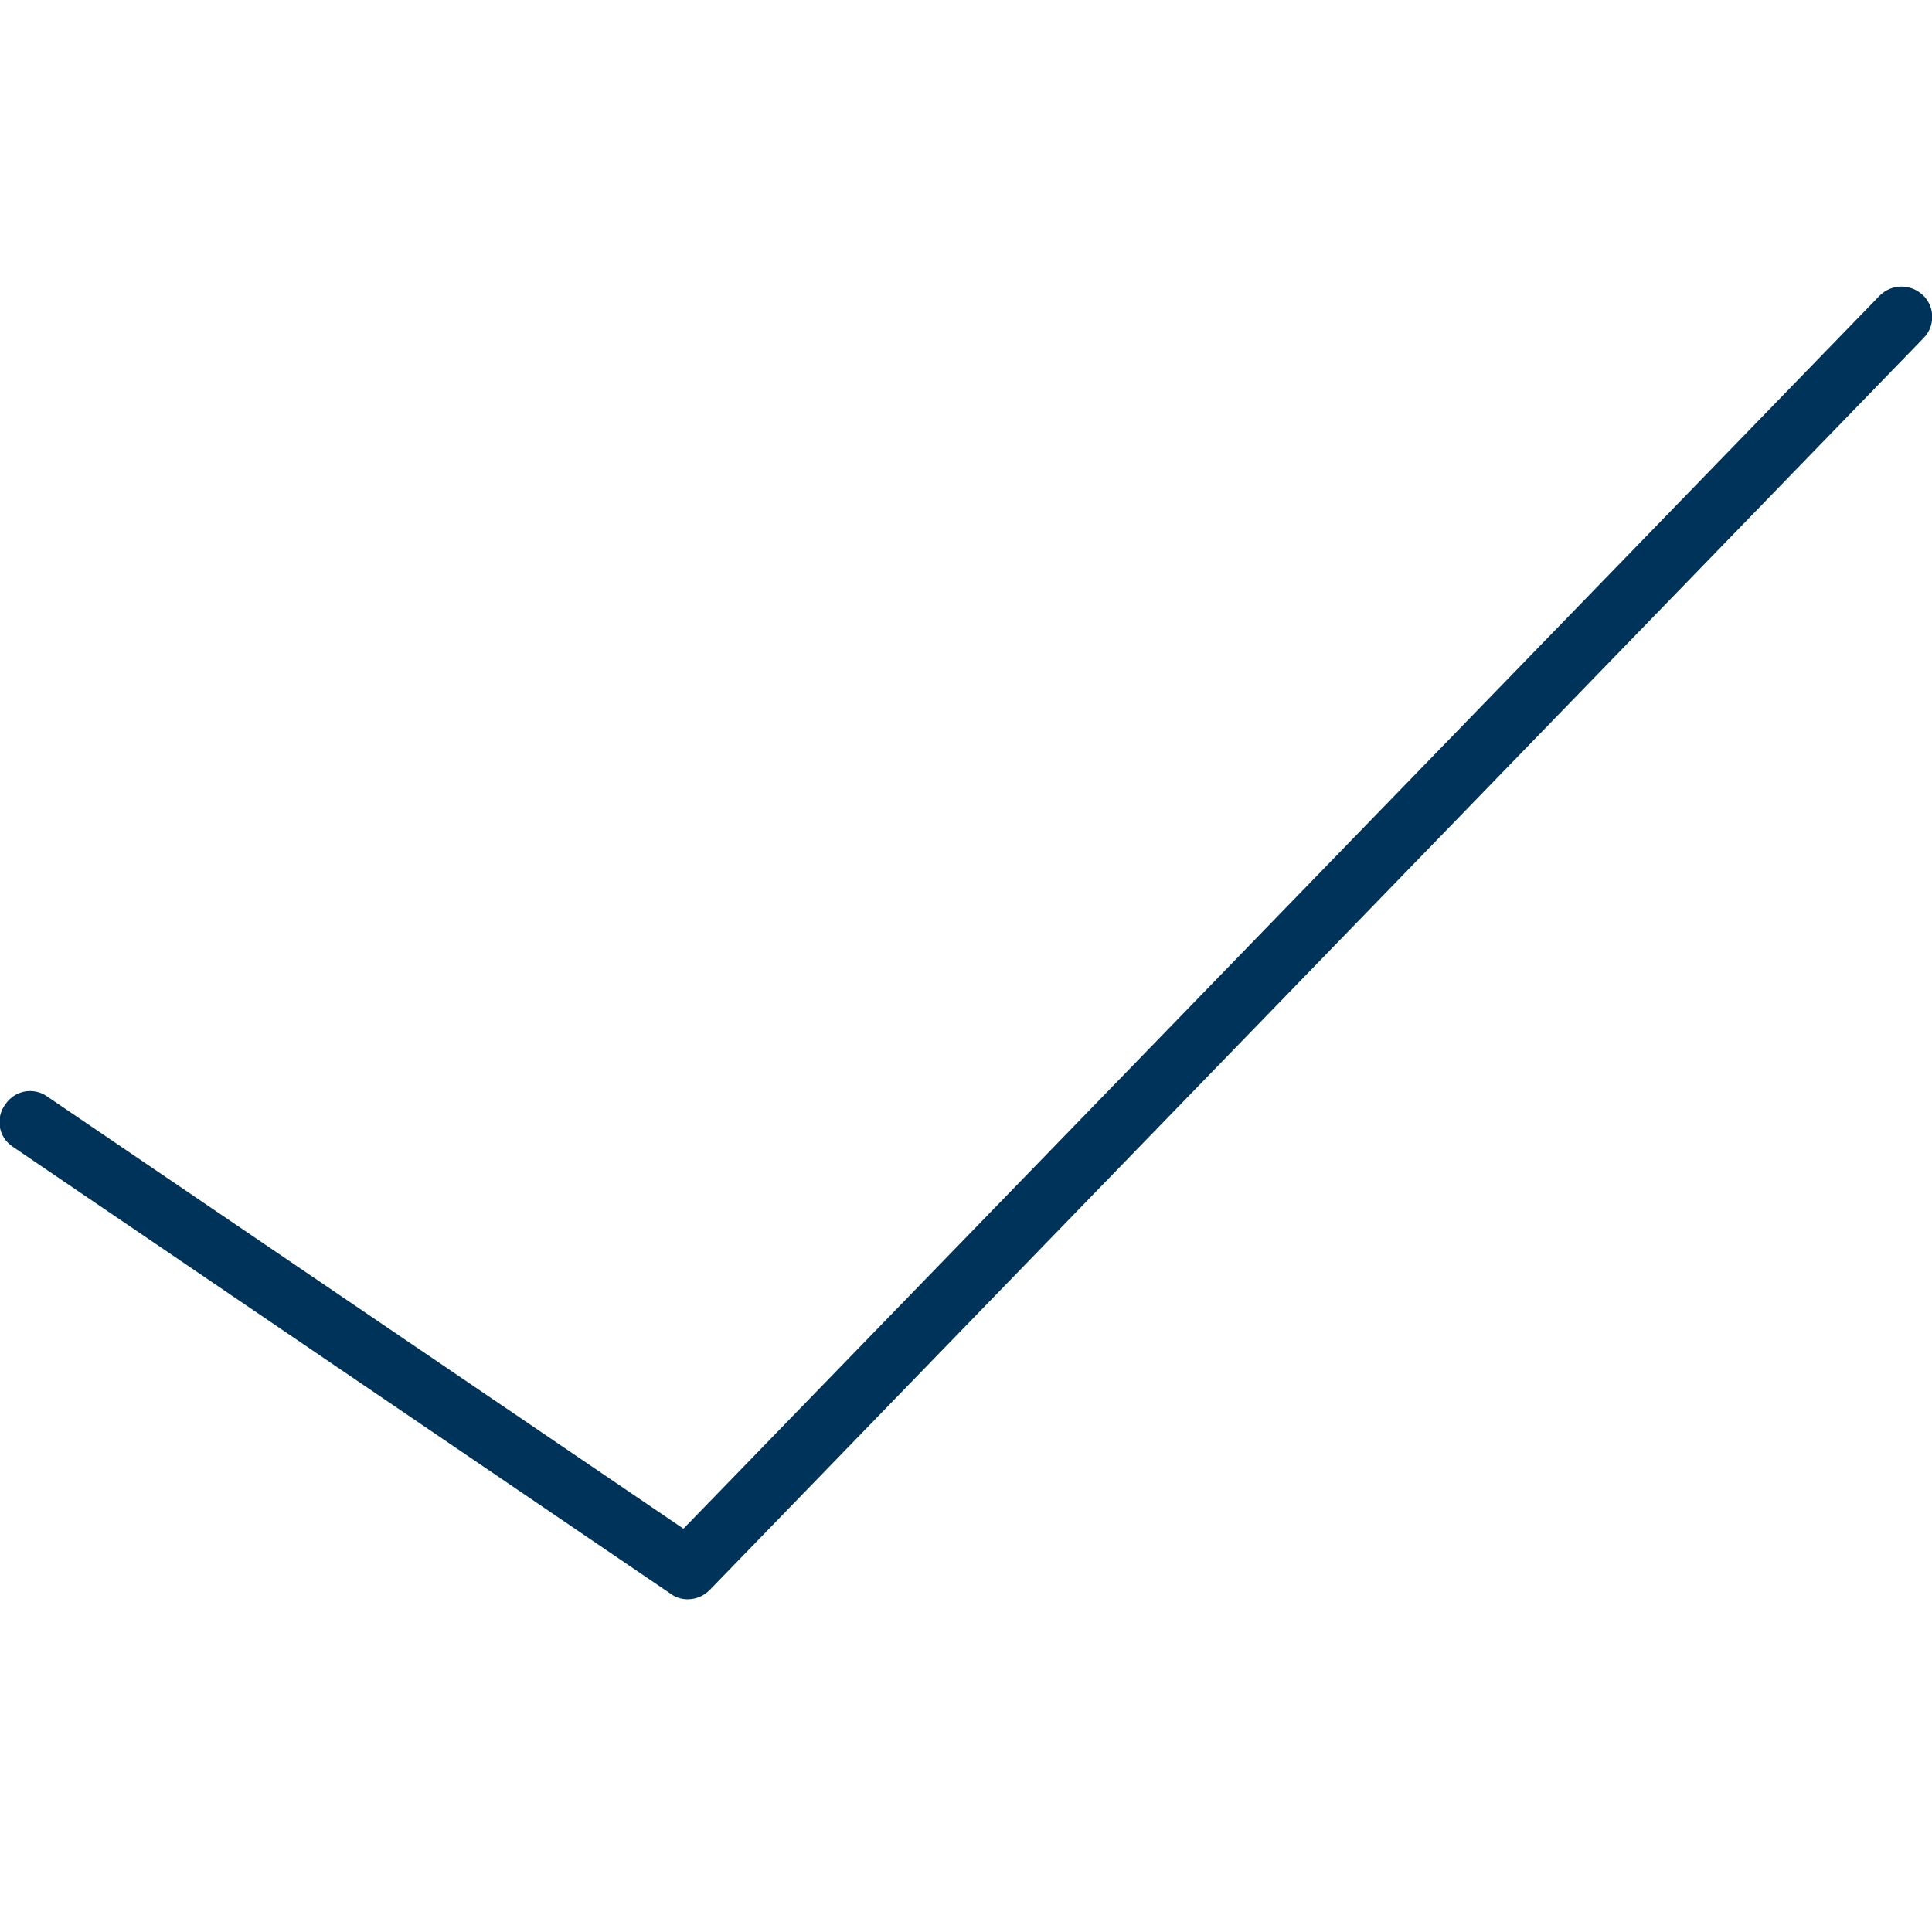 <!-- Generated by IcoMoon.io -->
<svg version="1.1" xmlns="http://www.w3.org/2000/svg" width="32" height="32" viewBox="0 0 32 32">
<title>check</title>
<path fill="#003359" d="M31.85 4.89c-0.092-0.089-0.217-0.144-0.355-0.144s-0.263 0.055-0.355 0.144l0-0-19.82 20.43-10.54-7.16c-0.078-0.056-0.176-0.089-0.282-0.089-0.17 0-0.319 0.086-0.407 0.217l-0.001 0.002c-0.062 0.081-0.099 0.184-0.099 0.295 0 0.174 0.091 0.327 0.227 0.413l0.002 0.001 10.89 7.4c0.077 0.056 0.173 0.090 0.277 0.090 0.001 0 0.002 0 0.004 0h-0c0.141-0 0.268-0.058 0.36-0.15v0l20.11-20.74c0.088-0.090 0.143-0.214 0.143-0.35 0-0.141-0.059-0.269-0.153-0.36l-0-0z"></path>
</svg>

